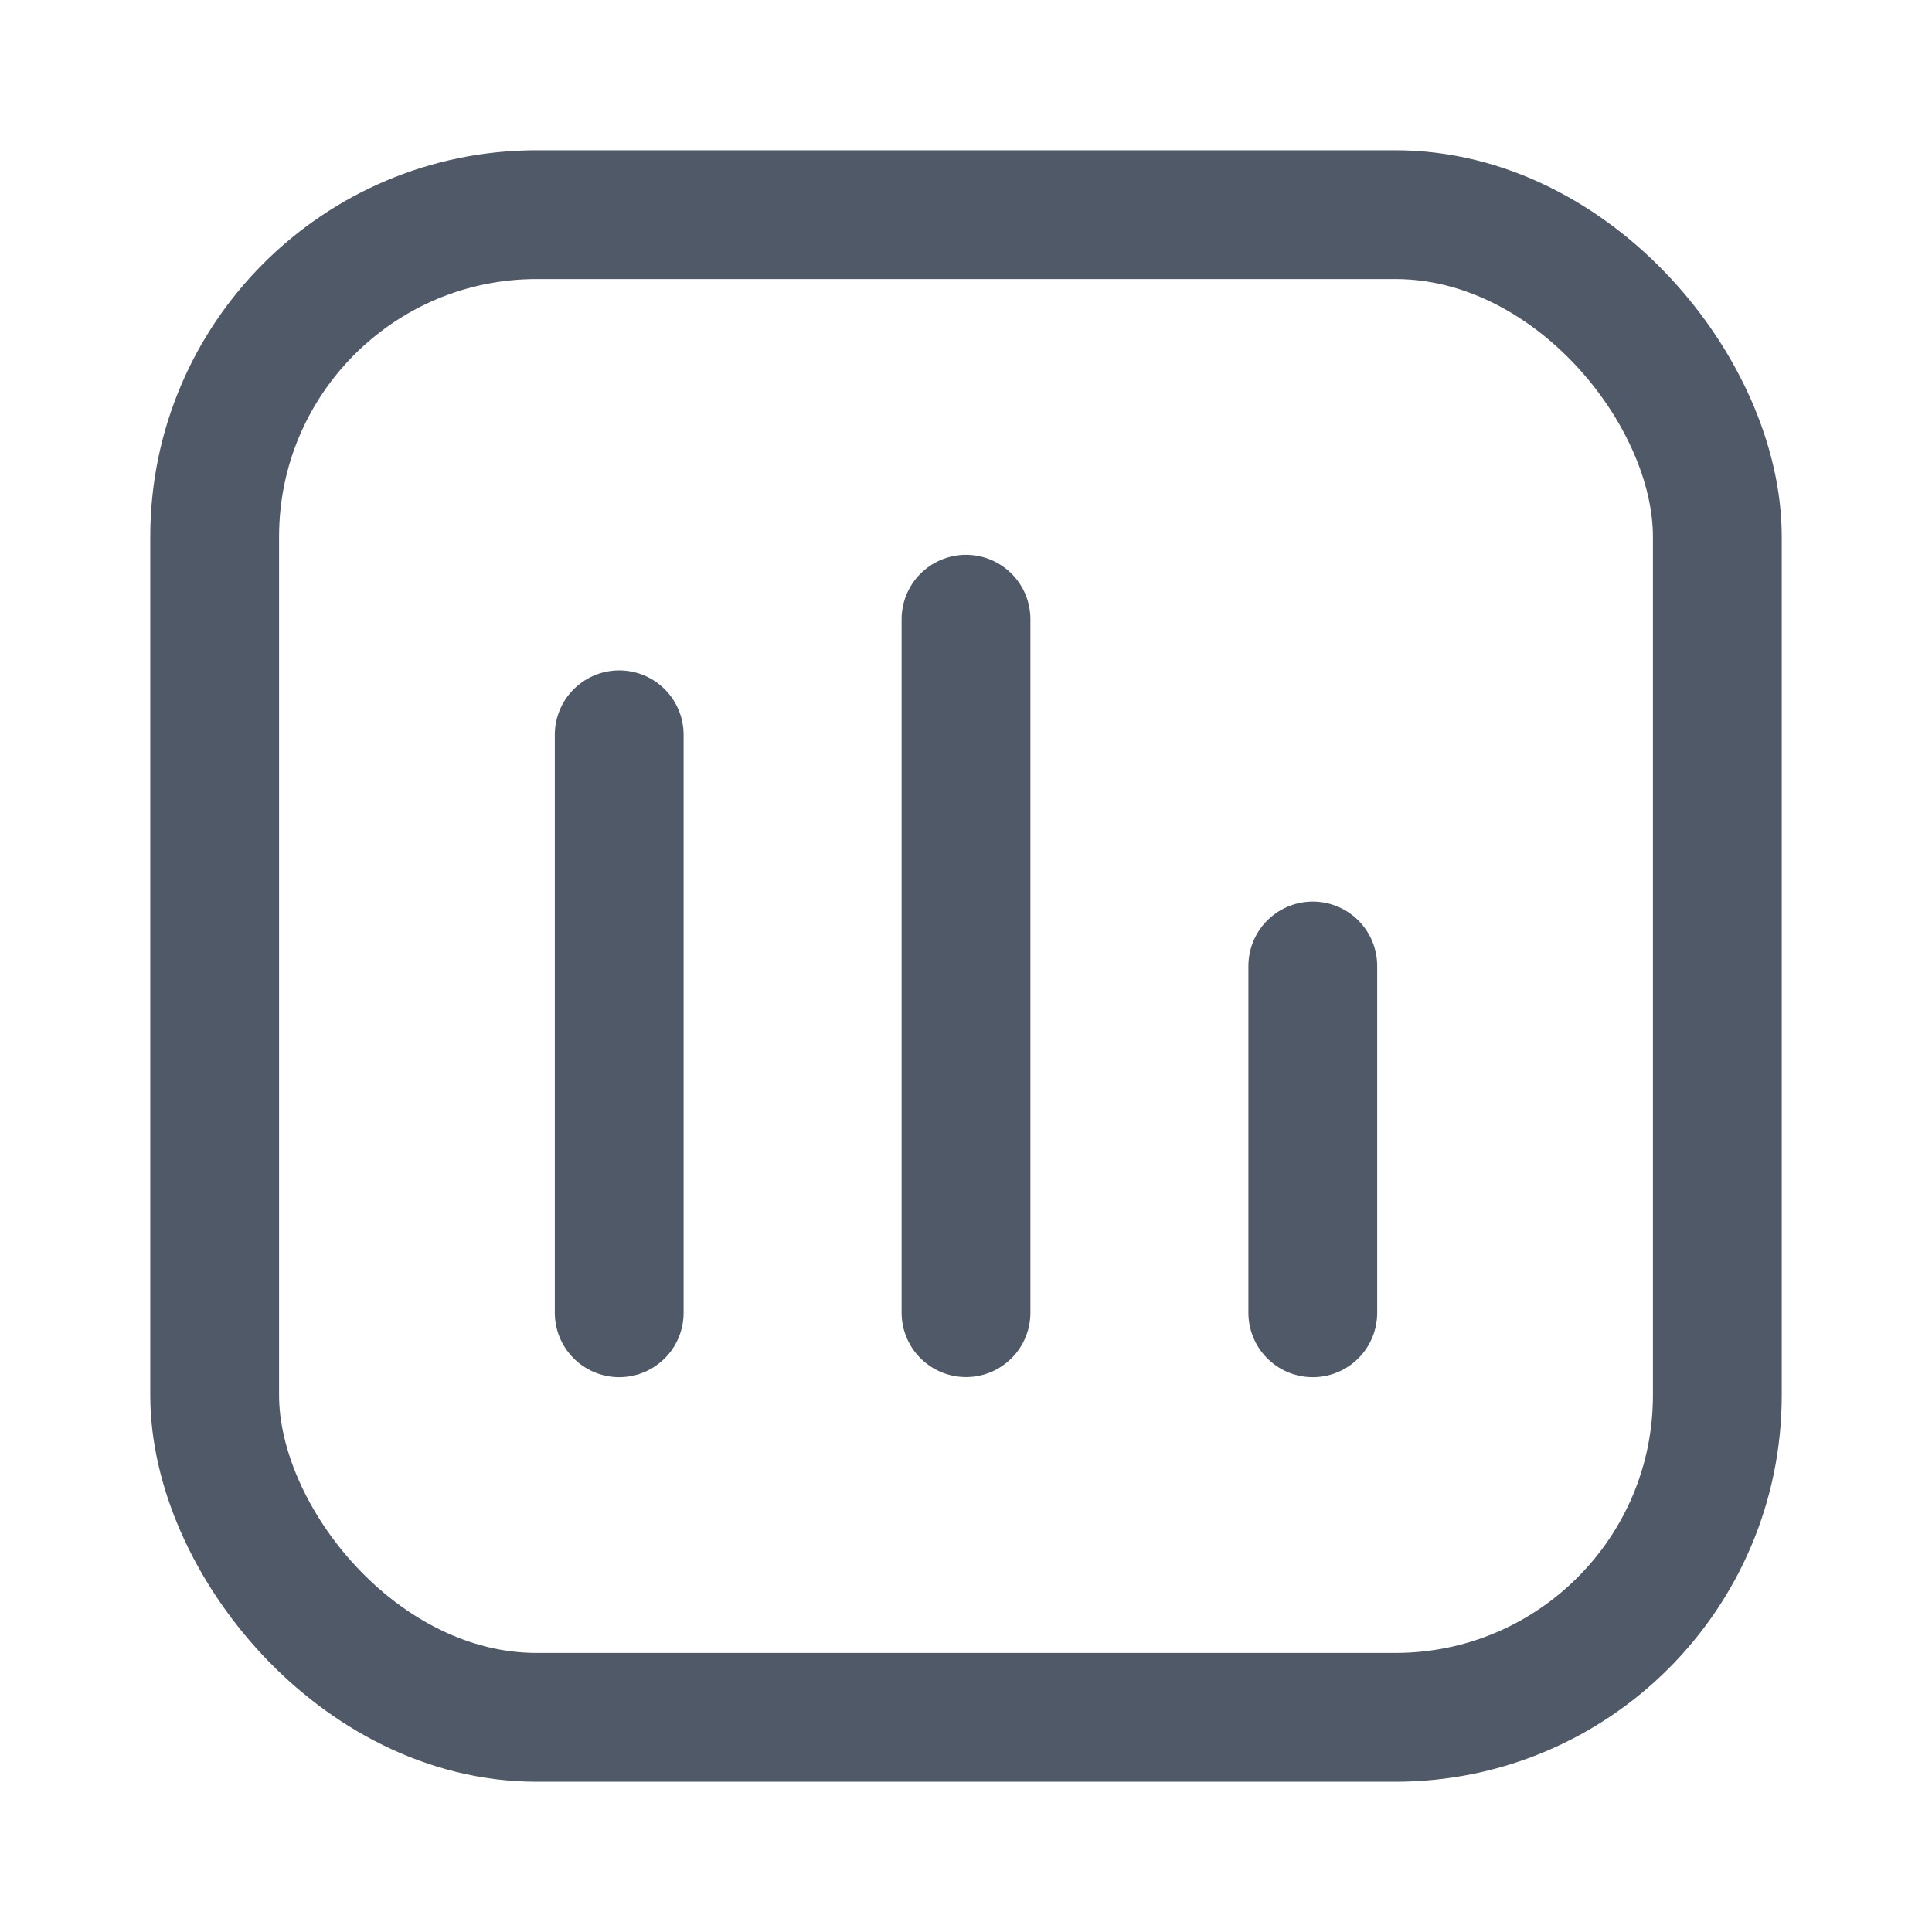 <svg xmlns="http://www.w3.org/2000/svg" width="18" height="18" viewBox="0 0 18 18" fill="none"><rect width="14" height="14" x="2" y="2" stroke="#505967" stroke-linecap="round" stroke-linejoin="round" stroke-width="1.2" rx="3"></rect><path stroke="#505967" stroke-linecap="round" stroke-linejoin="round" stroke-width="1.2" d="M5.769 6.846v5.385M9 5.769v6.461M12.231 9v3.231"></path></svg>
